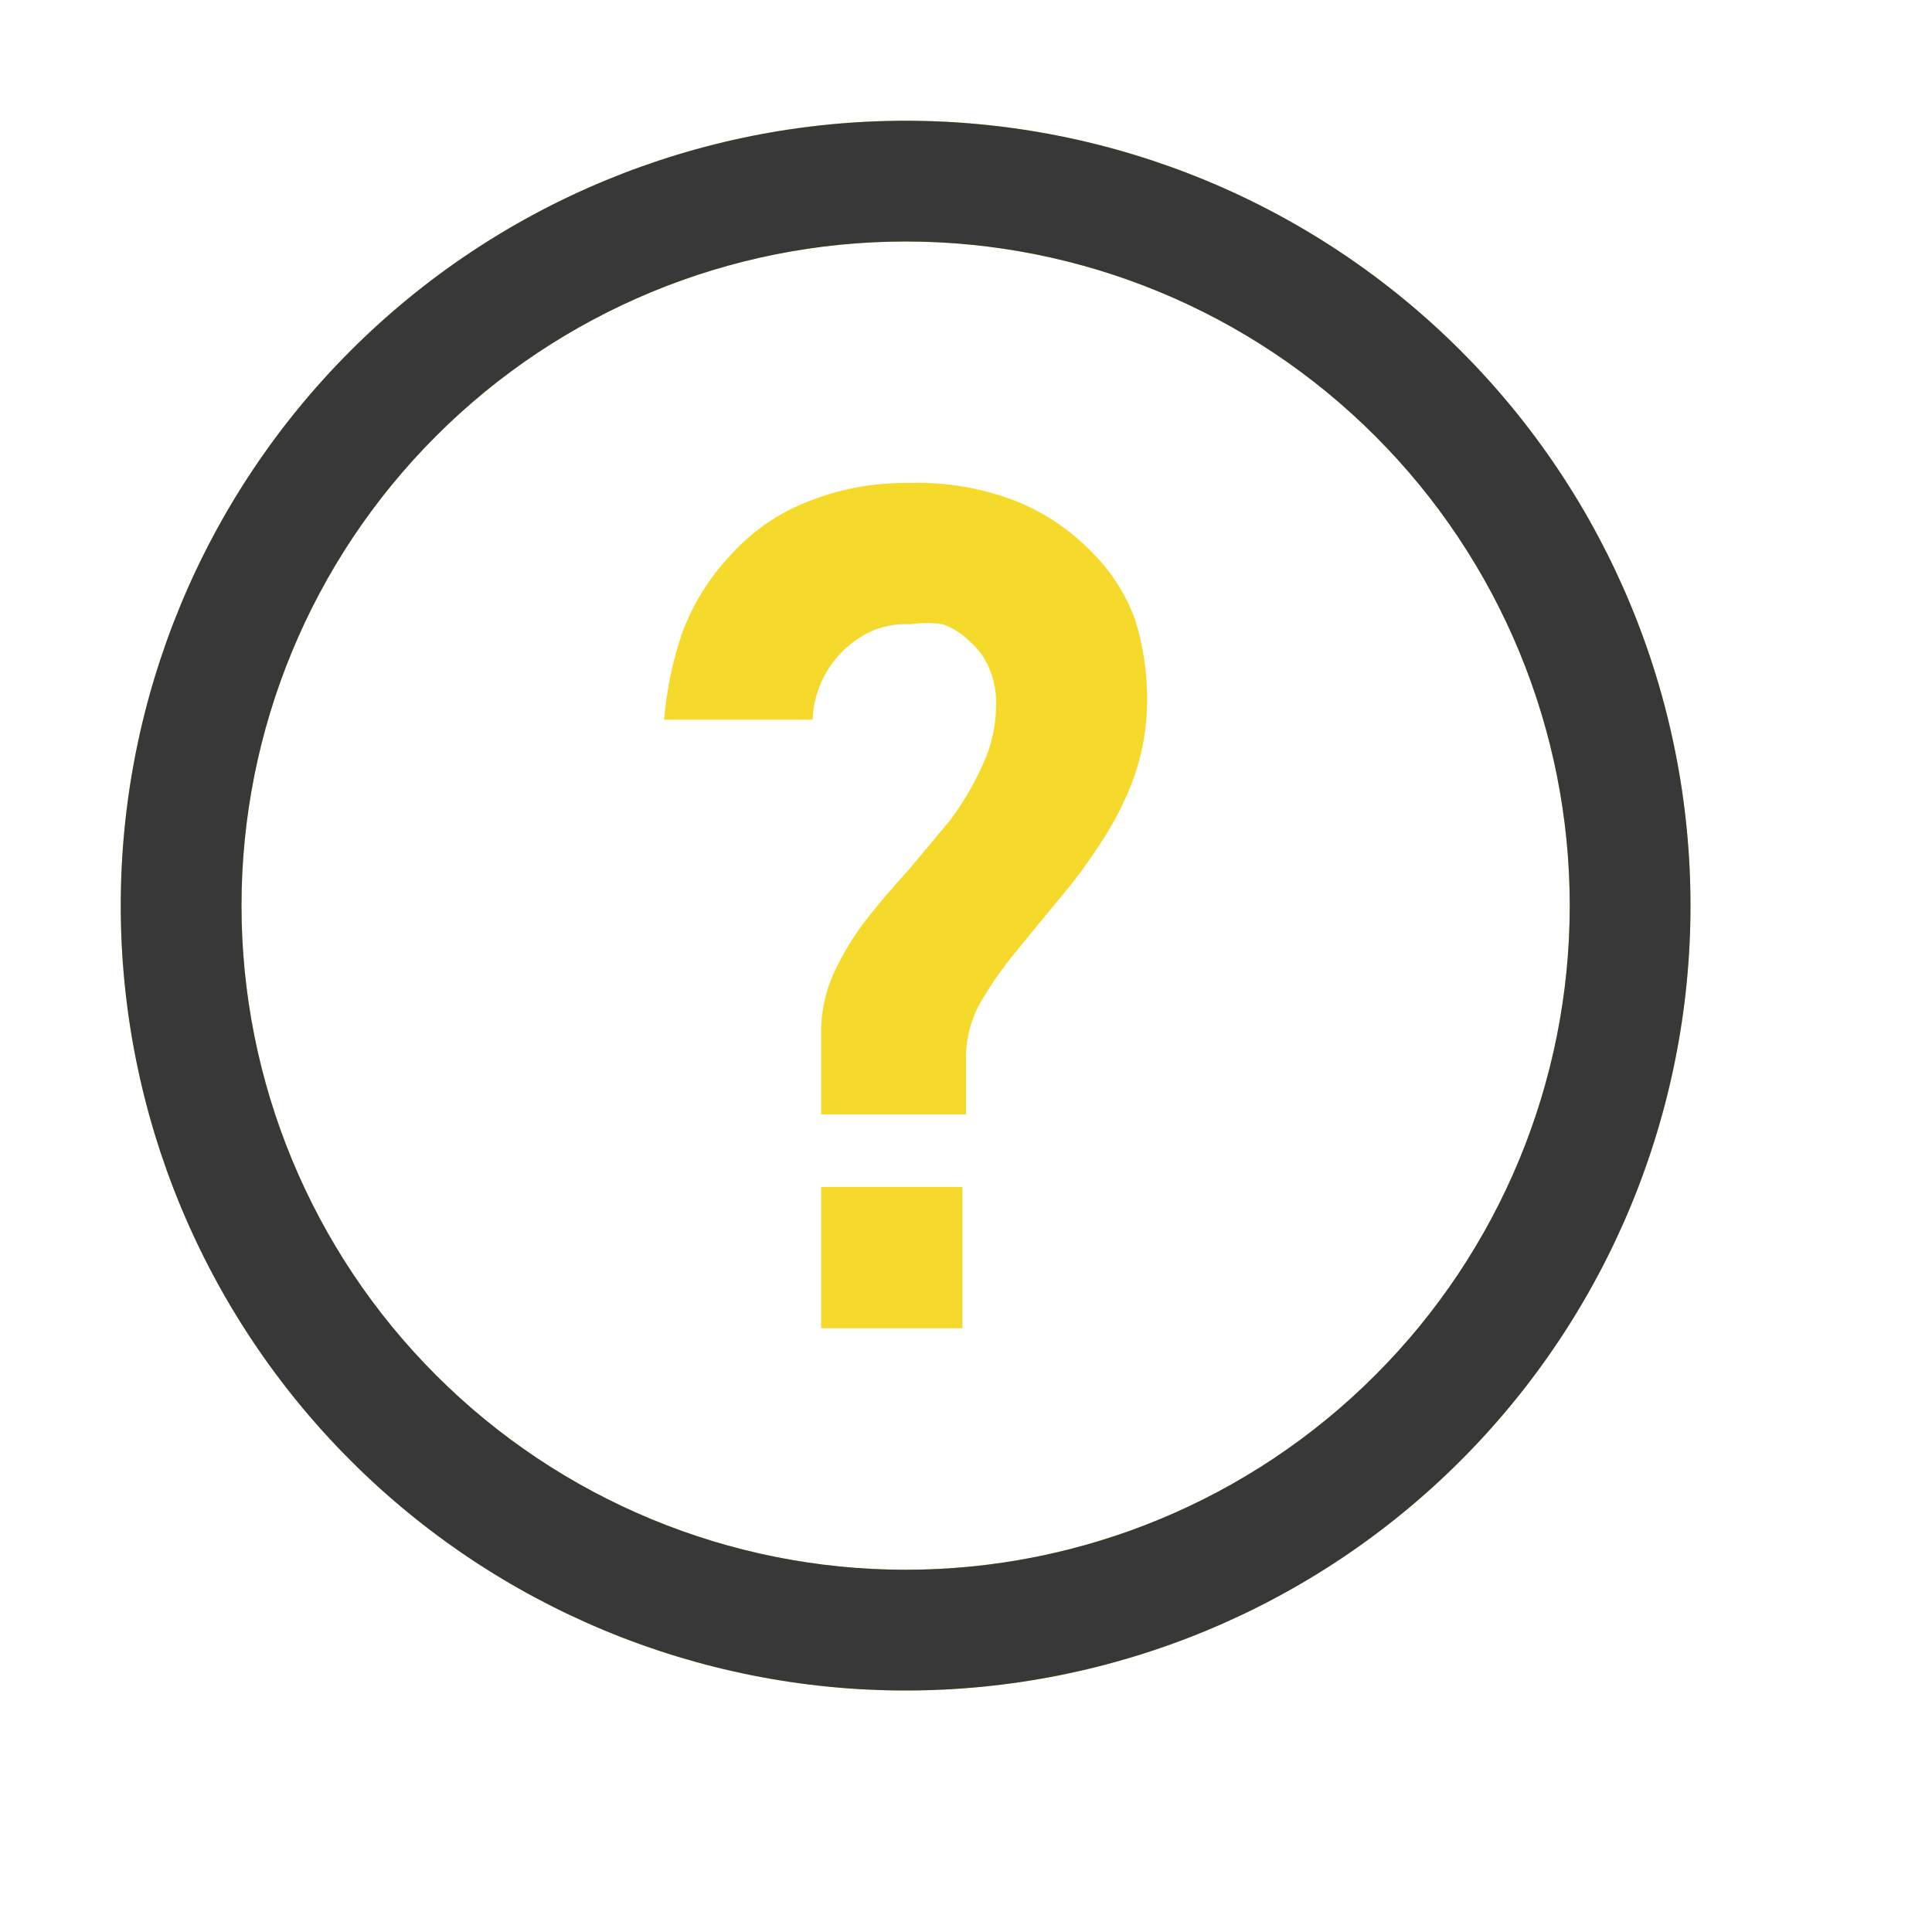 <svg width="20" height="20" viewBox="0 0 20 20" fill="none" xmlns="http://www.w3.org/2000/svg">
<path fill-rule="evenodd" clip-rule="evenodd" d="M9.375 1.25C7.22 1.25 5.153 2.106 3.63 3.63C2.106 5.153 1.25 7.22 1.25 9.375C1.25 11.53 2.106 13.597 3.63 15.12C5.153 16.644 7.22 17.5 9.375 17.5C11.53 17.5 13.597 16.644 15.12 15.12C16.644 13.597 17.5 11.53 17.5 9.375C17.5 7.22 16.644 5.153 15.12 3.63C13.597 2.106 11.53 1.25 9.375 1.25ZM9.375 16.25C7.552 16.25 5.803 15.526 4.514 14.236C3.224 12.947 2.5 11.198 2.5 9.375C2.5 7.552 3.224 5.803 4.514 4.514C5.803 3.224 7.552 2.5 9.375 2.5C11.198 2.5 12.947 3.224 14.236 4.514C15.526 5.803 16.25 7.552 16.25 9.375C16.25 11.198 15.526 12.947 14.236 14.236C12.947 15.526 11.198 16.25 9.375 16.25ZM11.312 5.725C11.097 5.5 10.837 5.322 10.55 5.2C10.189 5.055 9.801 4.987 9.412 5C9.035 4.993 8.66 5.066 8.312 5.213C8.014 5.338 7.75 5.53 7.537 5.775C7.33 6 7.169 6.263 7.062 6.55C6.963 6.841 6.9 7.143 6.875 7.45H8.412C8.42 7.252 8.483 7.059 8.595 6.895C8.707 6.731 8.863 6.603 9.045 6.524C9.166 6.476 9.295 6.455 9.425 6.463C9.537 6.445 9.651 6.445 9.762 6.463C9.865 6.501 9.959 6.561 10.037 6.638C10.124 6.713 10.193 6.807 10.238 6.912C10.289 7.031 10.314 7.159 10.312 7.287C10.312 7.504 10.266 7.716 10.175 7.912C10.084 8.116 9.971 8.309 9.838 8.488L9.4 9.012C9.25 9.175 9.1 9.35 8.963 9.525C8.829 9.699 8.716 9.888 8.625 10.088C8.538 10.284 8.496 10.498 8.5 10.713V11.537H10V10.925C10.004 10.742 10.051 10.562 10.137 10.4C10.24 10.22 10.357 10.049 10.488 9.887L10.938 9.338C11.101 9.148 11.252 8.948 11.387 8.738C11.531 8.523 11.649 8.292 11.738 8.05C11.829 7.793 11.875 7.523 11.875 7.25C11.877 6.966 11.835 6.683 11.75 6.412C11.656 6.154 11.506 5.92 11.312 5.725ZM8.5 12.287H9.963V13.75H8.5V12.287Z" fill="#F6DA2B"/>
<path fill-rule="evenodd" clip-rule="evenodd" d="M3.63 3.63C5.153 2.106 7.22 1.25 9.375 1.25C11.53 1.25 13.597 2.106 15.12 3.63C16.644 5.153 17.5 7.22 17.5 9.375C17.5 11.53 16.644 13.597 15.12 15.12C13.597 16.644 11.53 17.5 9.375 17.5C7.22 17.5 5.153 16.644 3.63 15.12C2.106 13.597 1.25 11.53 1.25 9.375C1.25 7.22 2.106 5.153 3.63 3.63ZM4.514 14.236C5.803 15.526 7.552 16.25 9.375 16.25C11.198 16.25 12.947 15.526 14.236 14.236C15.526 12.947 16.25 11.198 16.25 9.375C16.25 7.552 15.526 5.803 14.236 4.514C12.947 3.224 11.198 2.5 9.375 2.5C7.552 2.5 5.803 3.224 4.514 4.514C3.224 5.803 2.5 7.552 2.5 9.375C2.5 11.198 3.224 12.947 4.514 14.236Z" fill="#383838"/>
</svg>
